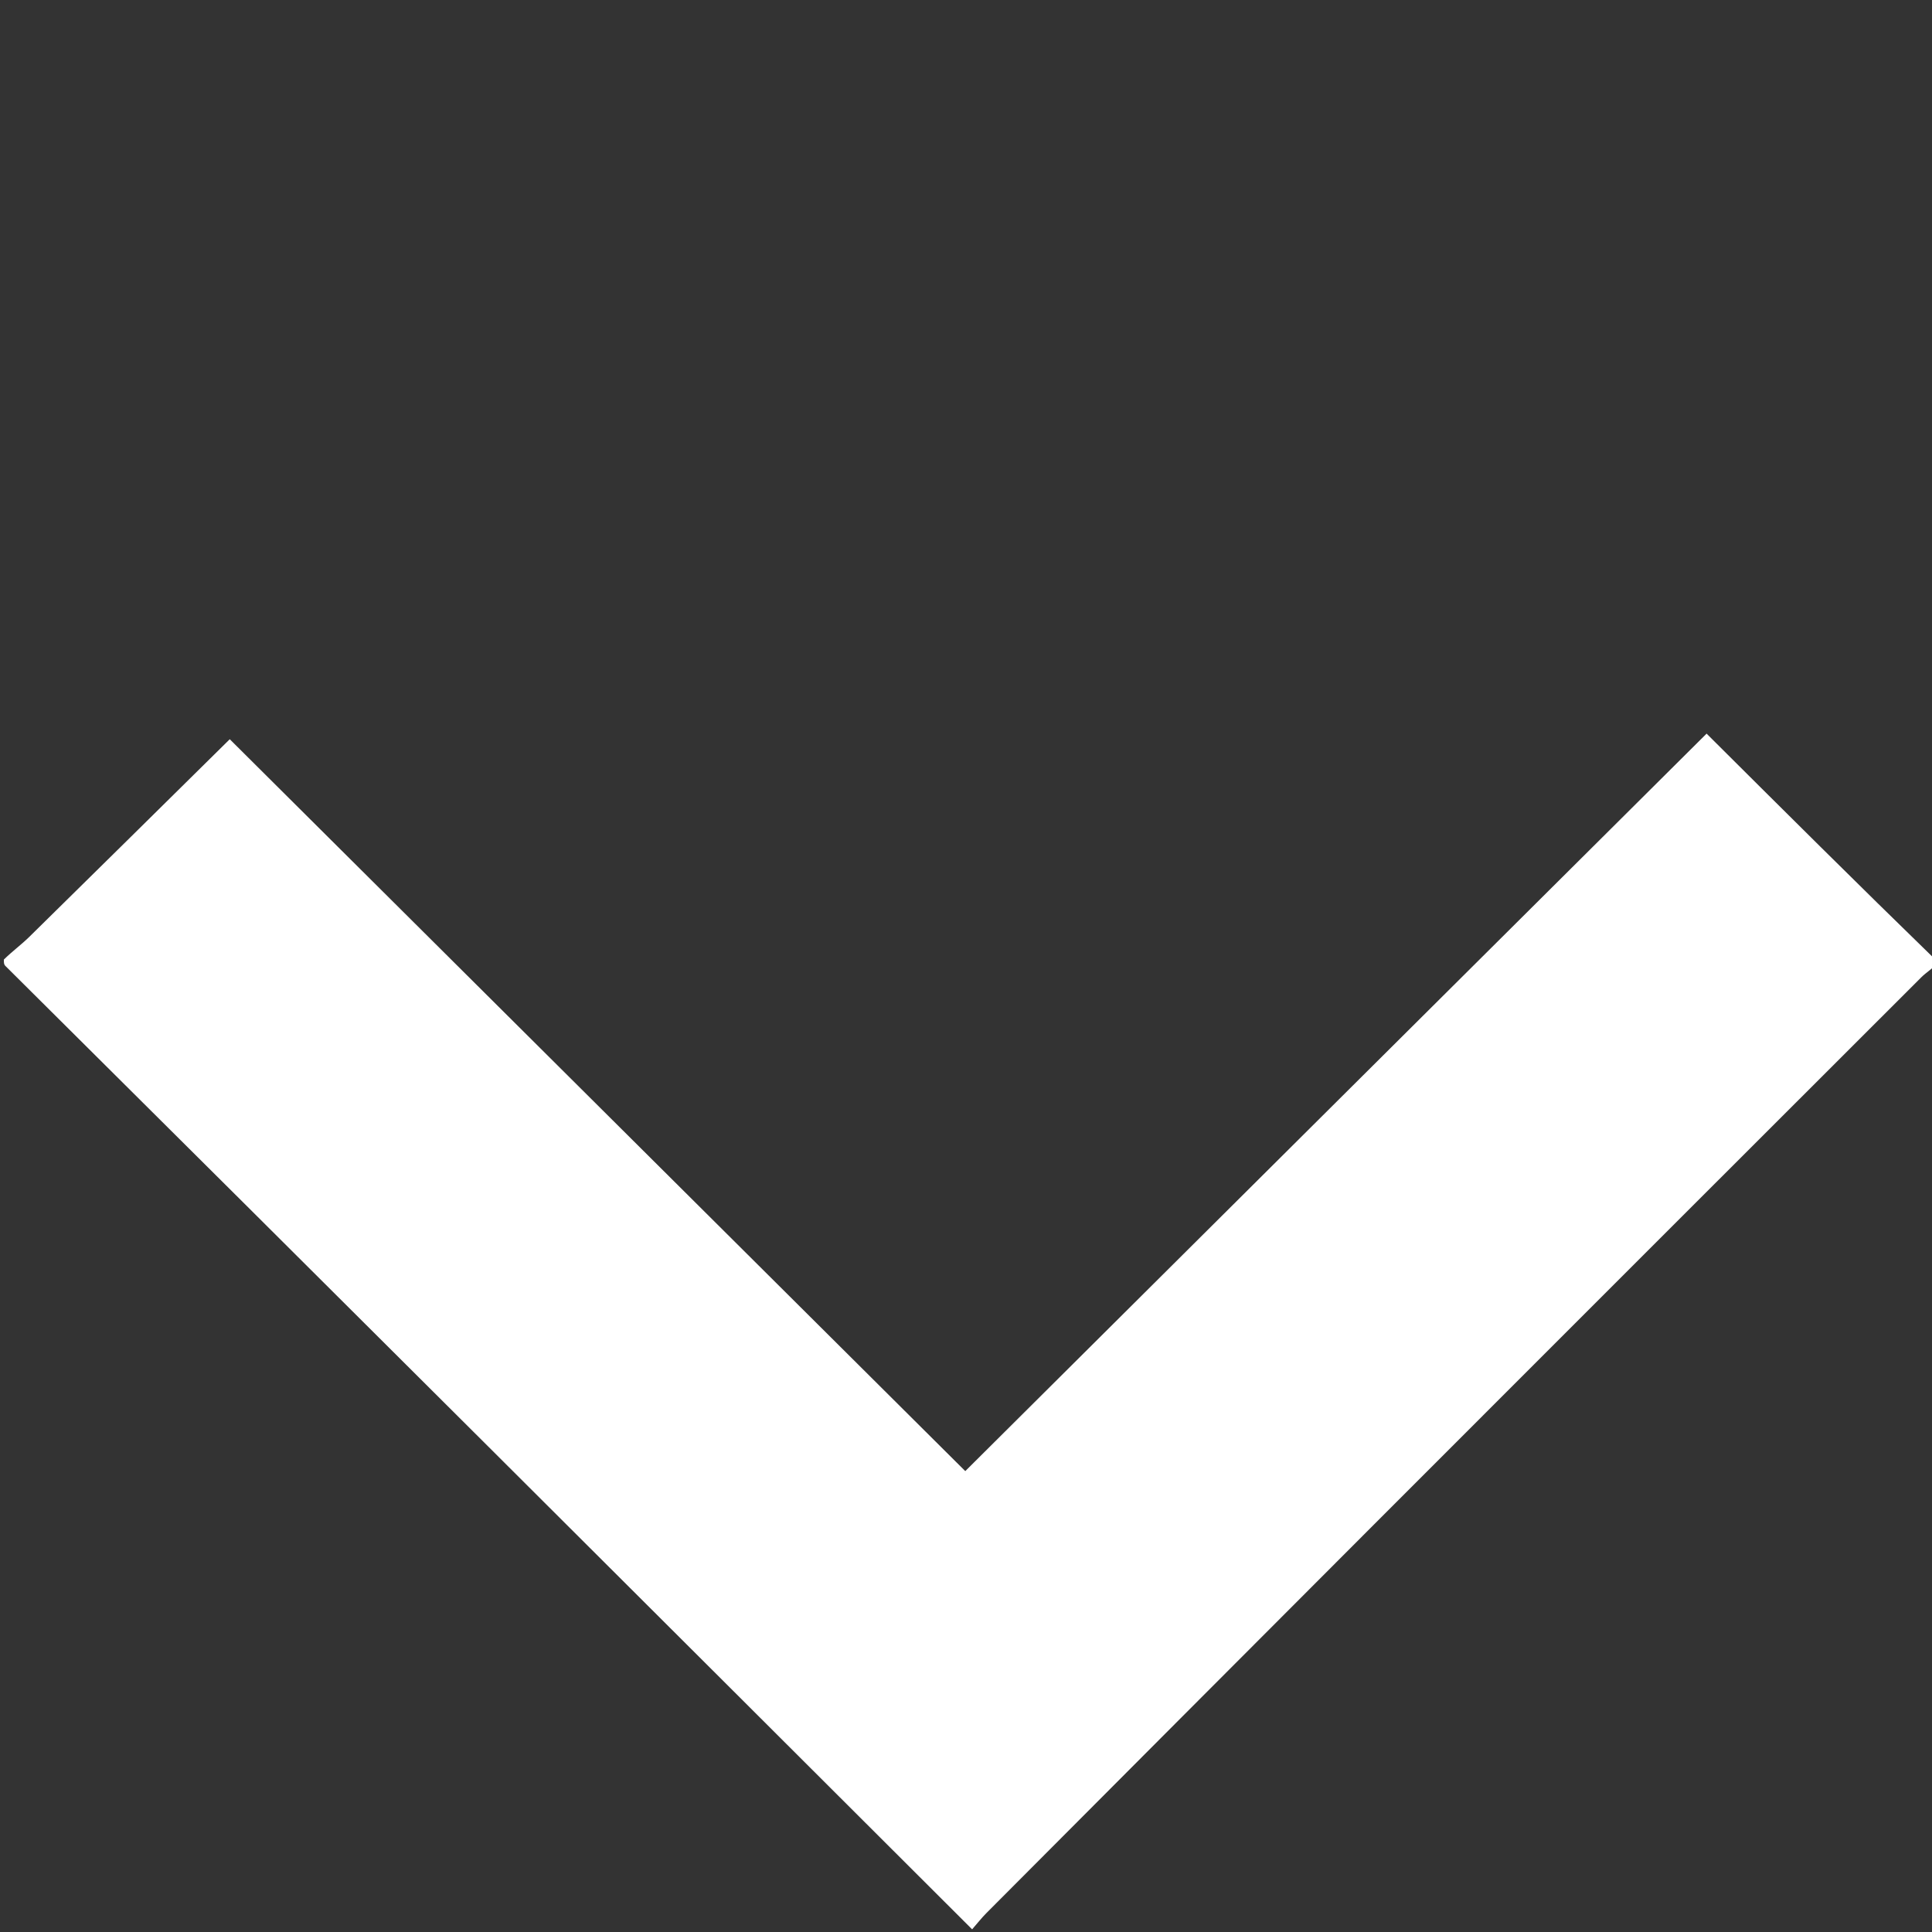 <svg version="1.1" id="Layer_1" xmlns="http://www.w3.org/2000/svg" xmlns:xlink="http://www.w3.org/1999/xlink" x="0px" y="0px"
	 width="100%" viewBox="0 0 500 500" enable-background="new 0 0 500 500" xml:space="preserve">
<rect x="0" y="0" width="500" height="500" fill="#333333" stroke="none"/>
<path fill="#FFFFFF" opacity="1" stroke="none" 
	d="
M501,249.667 
	C499.748,250.958 498.367,251.788 497.262,252.892 
	C450.01,300.101 402.768,347.32 355.558,394.57 
	C322.123,428.033 288.733,461.54 255.338,495.042 
	C254.047,496.337 252.913,497.788 251.585,499.306 
	C168.045,415.918 84.868,332.894 1.346,249.935 
	C1,249.556 1,249.111 1,248.333 
	C3.191,246.171 5.521,244.483 7.55,242.49 
	C25.025,225.323 42.446,208.101 59.46,191.311 
	C122.826,254.364 186.568,317.79 249.812,380.722 
	C313.962,316.904 377.704,253.492 441.663,189.863 
	C461.451,209.57 480.894,228.933 500.669,248.148 
	C501,248.444 501,248.889 501,249.667 
z"/>
</svg>